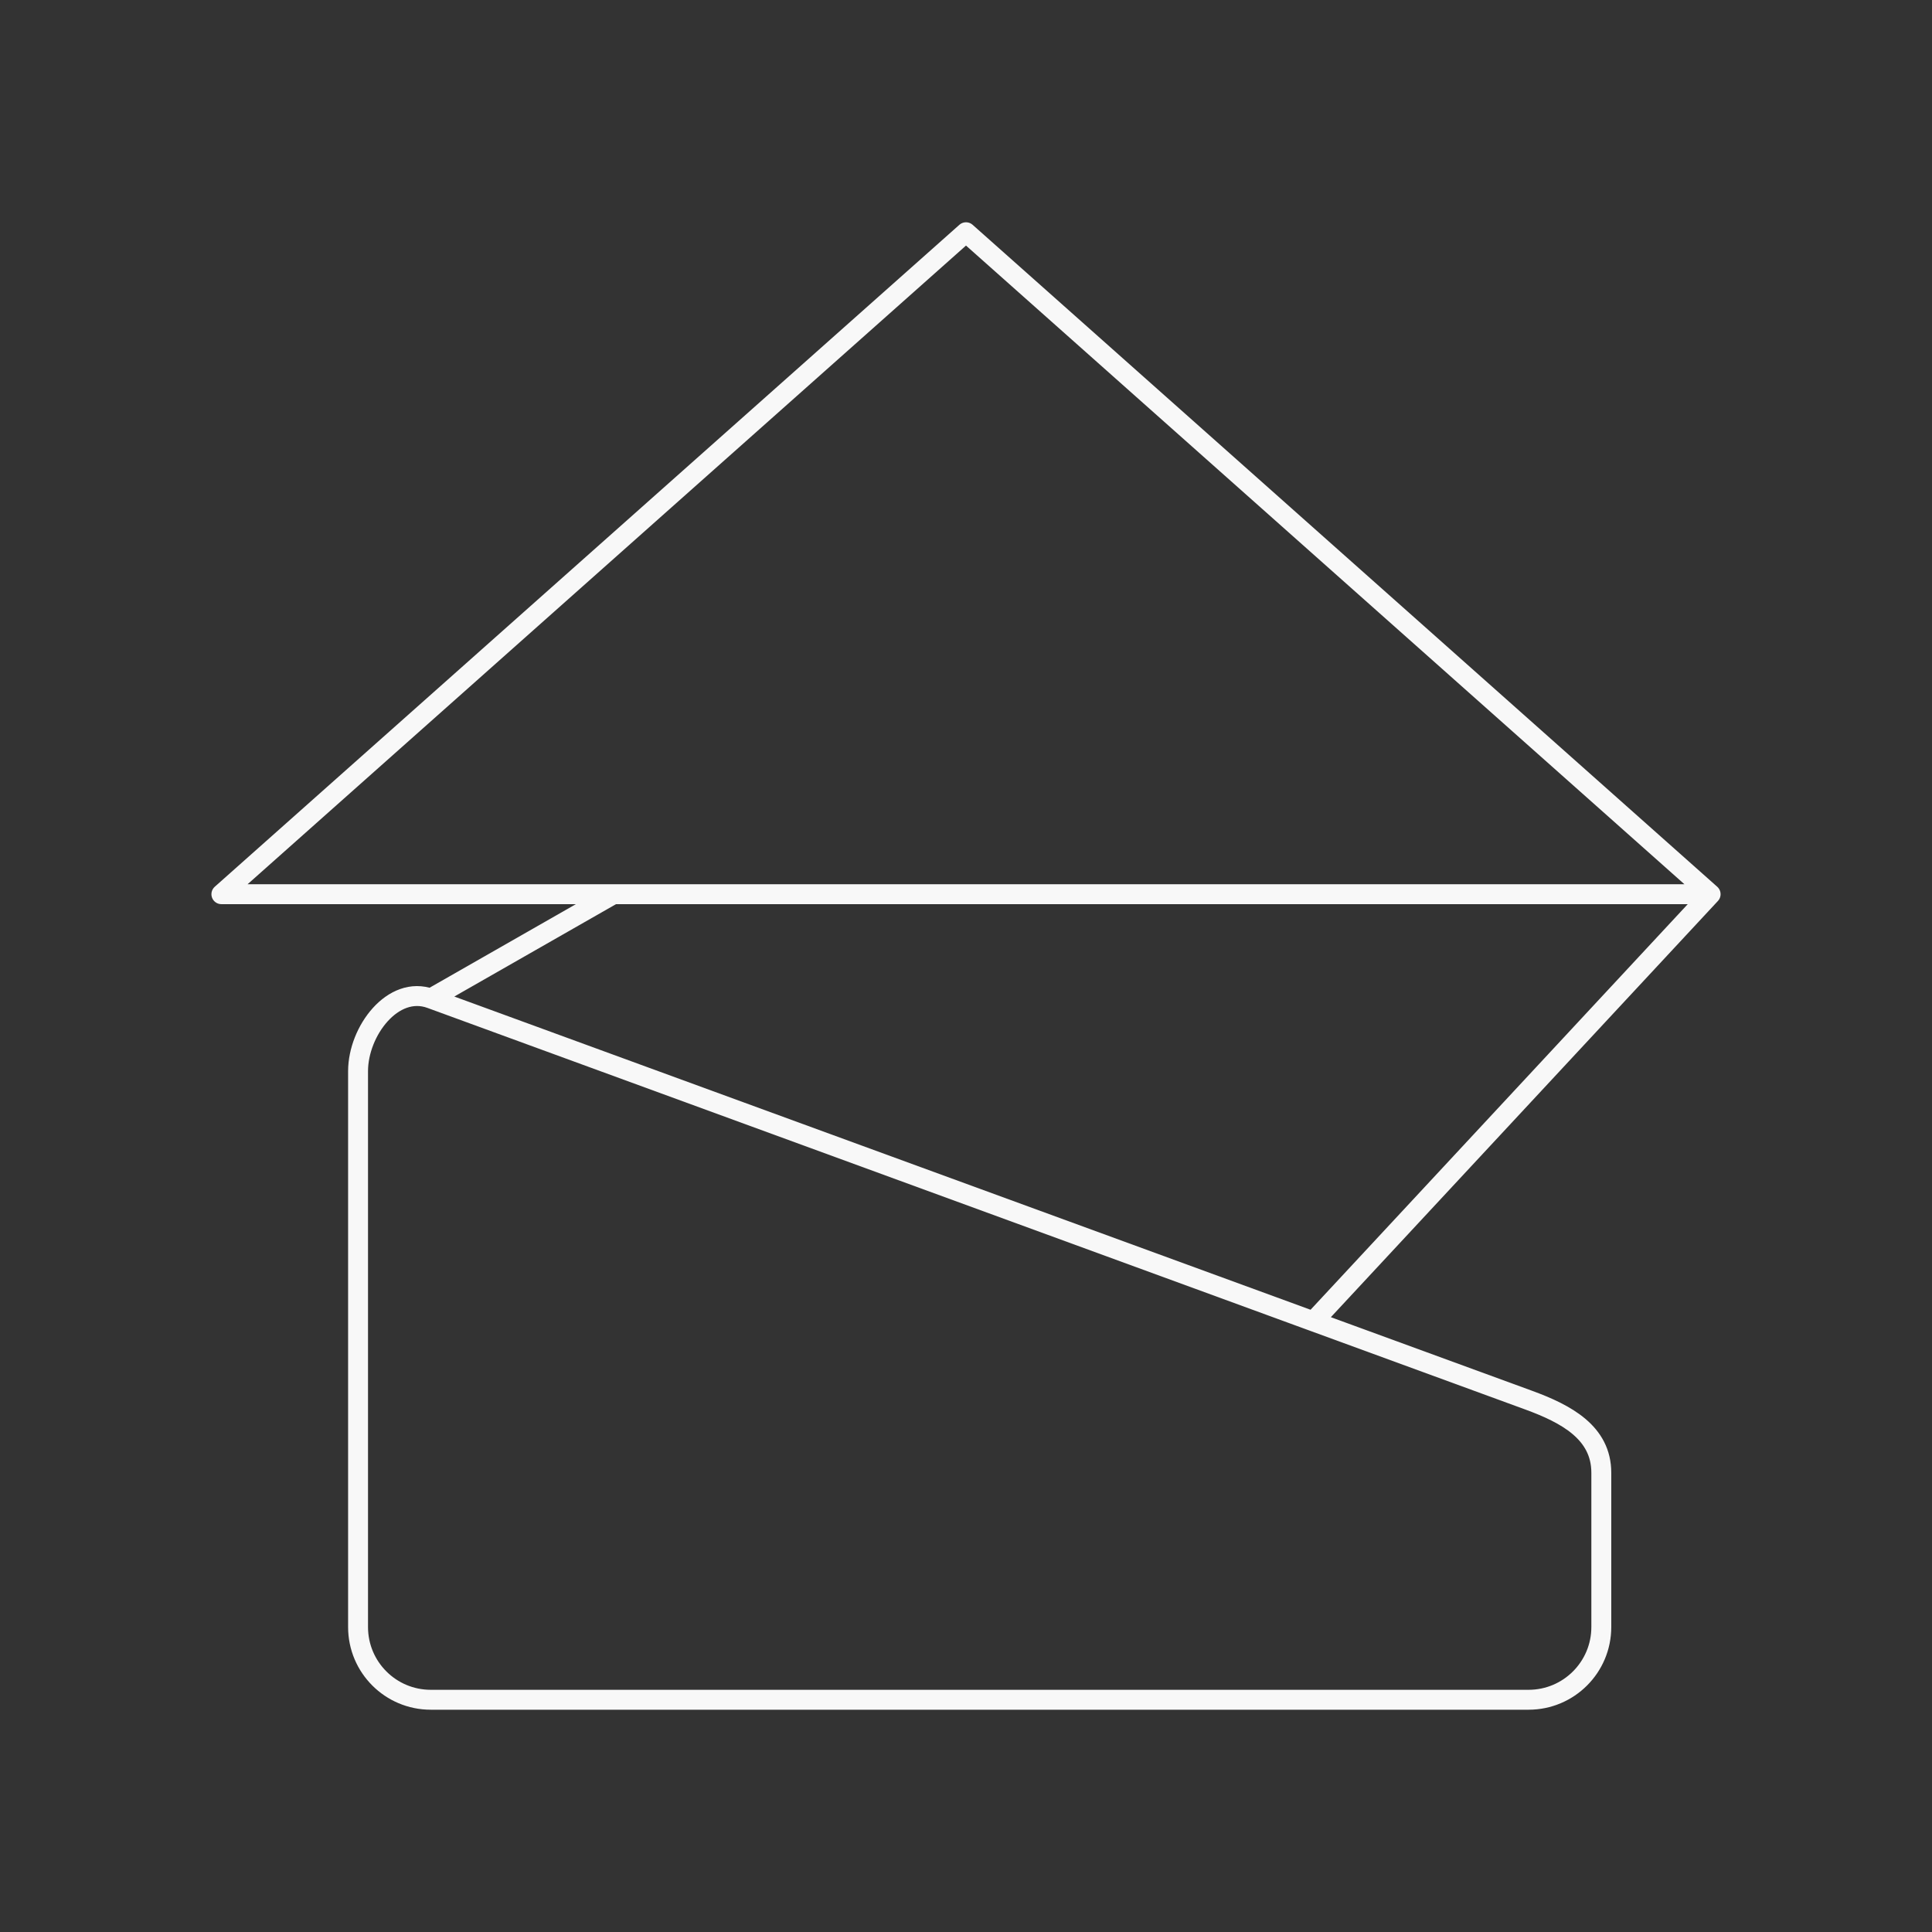 <svg width="97" height="97" viewBox="0 0 97 97" fill="none" xmlns="http://www.w3.org/2000/svg">
<rect x="0" y="0" width="97" height="97" fill="#333333" stroke="none"/>
<path d="M85.885 44.895H11.115L48.5 11.66L85.885 44.895ZM85.885 44.895L65.94 66.342M21.627 50.133L76.745 70.295C78.639 70.988 80.397 71.927 80.397 73.942V81.69C80.397 83.705 78.762 85.34 76.745 85.34H21.627C19.61 85.34 17.977 83.705 17.977 81.69V53.782C17.977 51.768 19.733 49.442 21.627 50.133ZM21.627 50.133L30.796 44.895" stroke="#F8F8F8" stroke-linecap="round" stroke-linejoin="round"/>
</svg>
